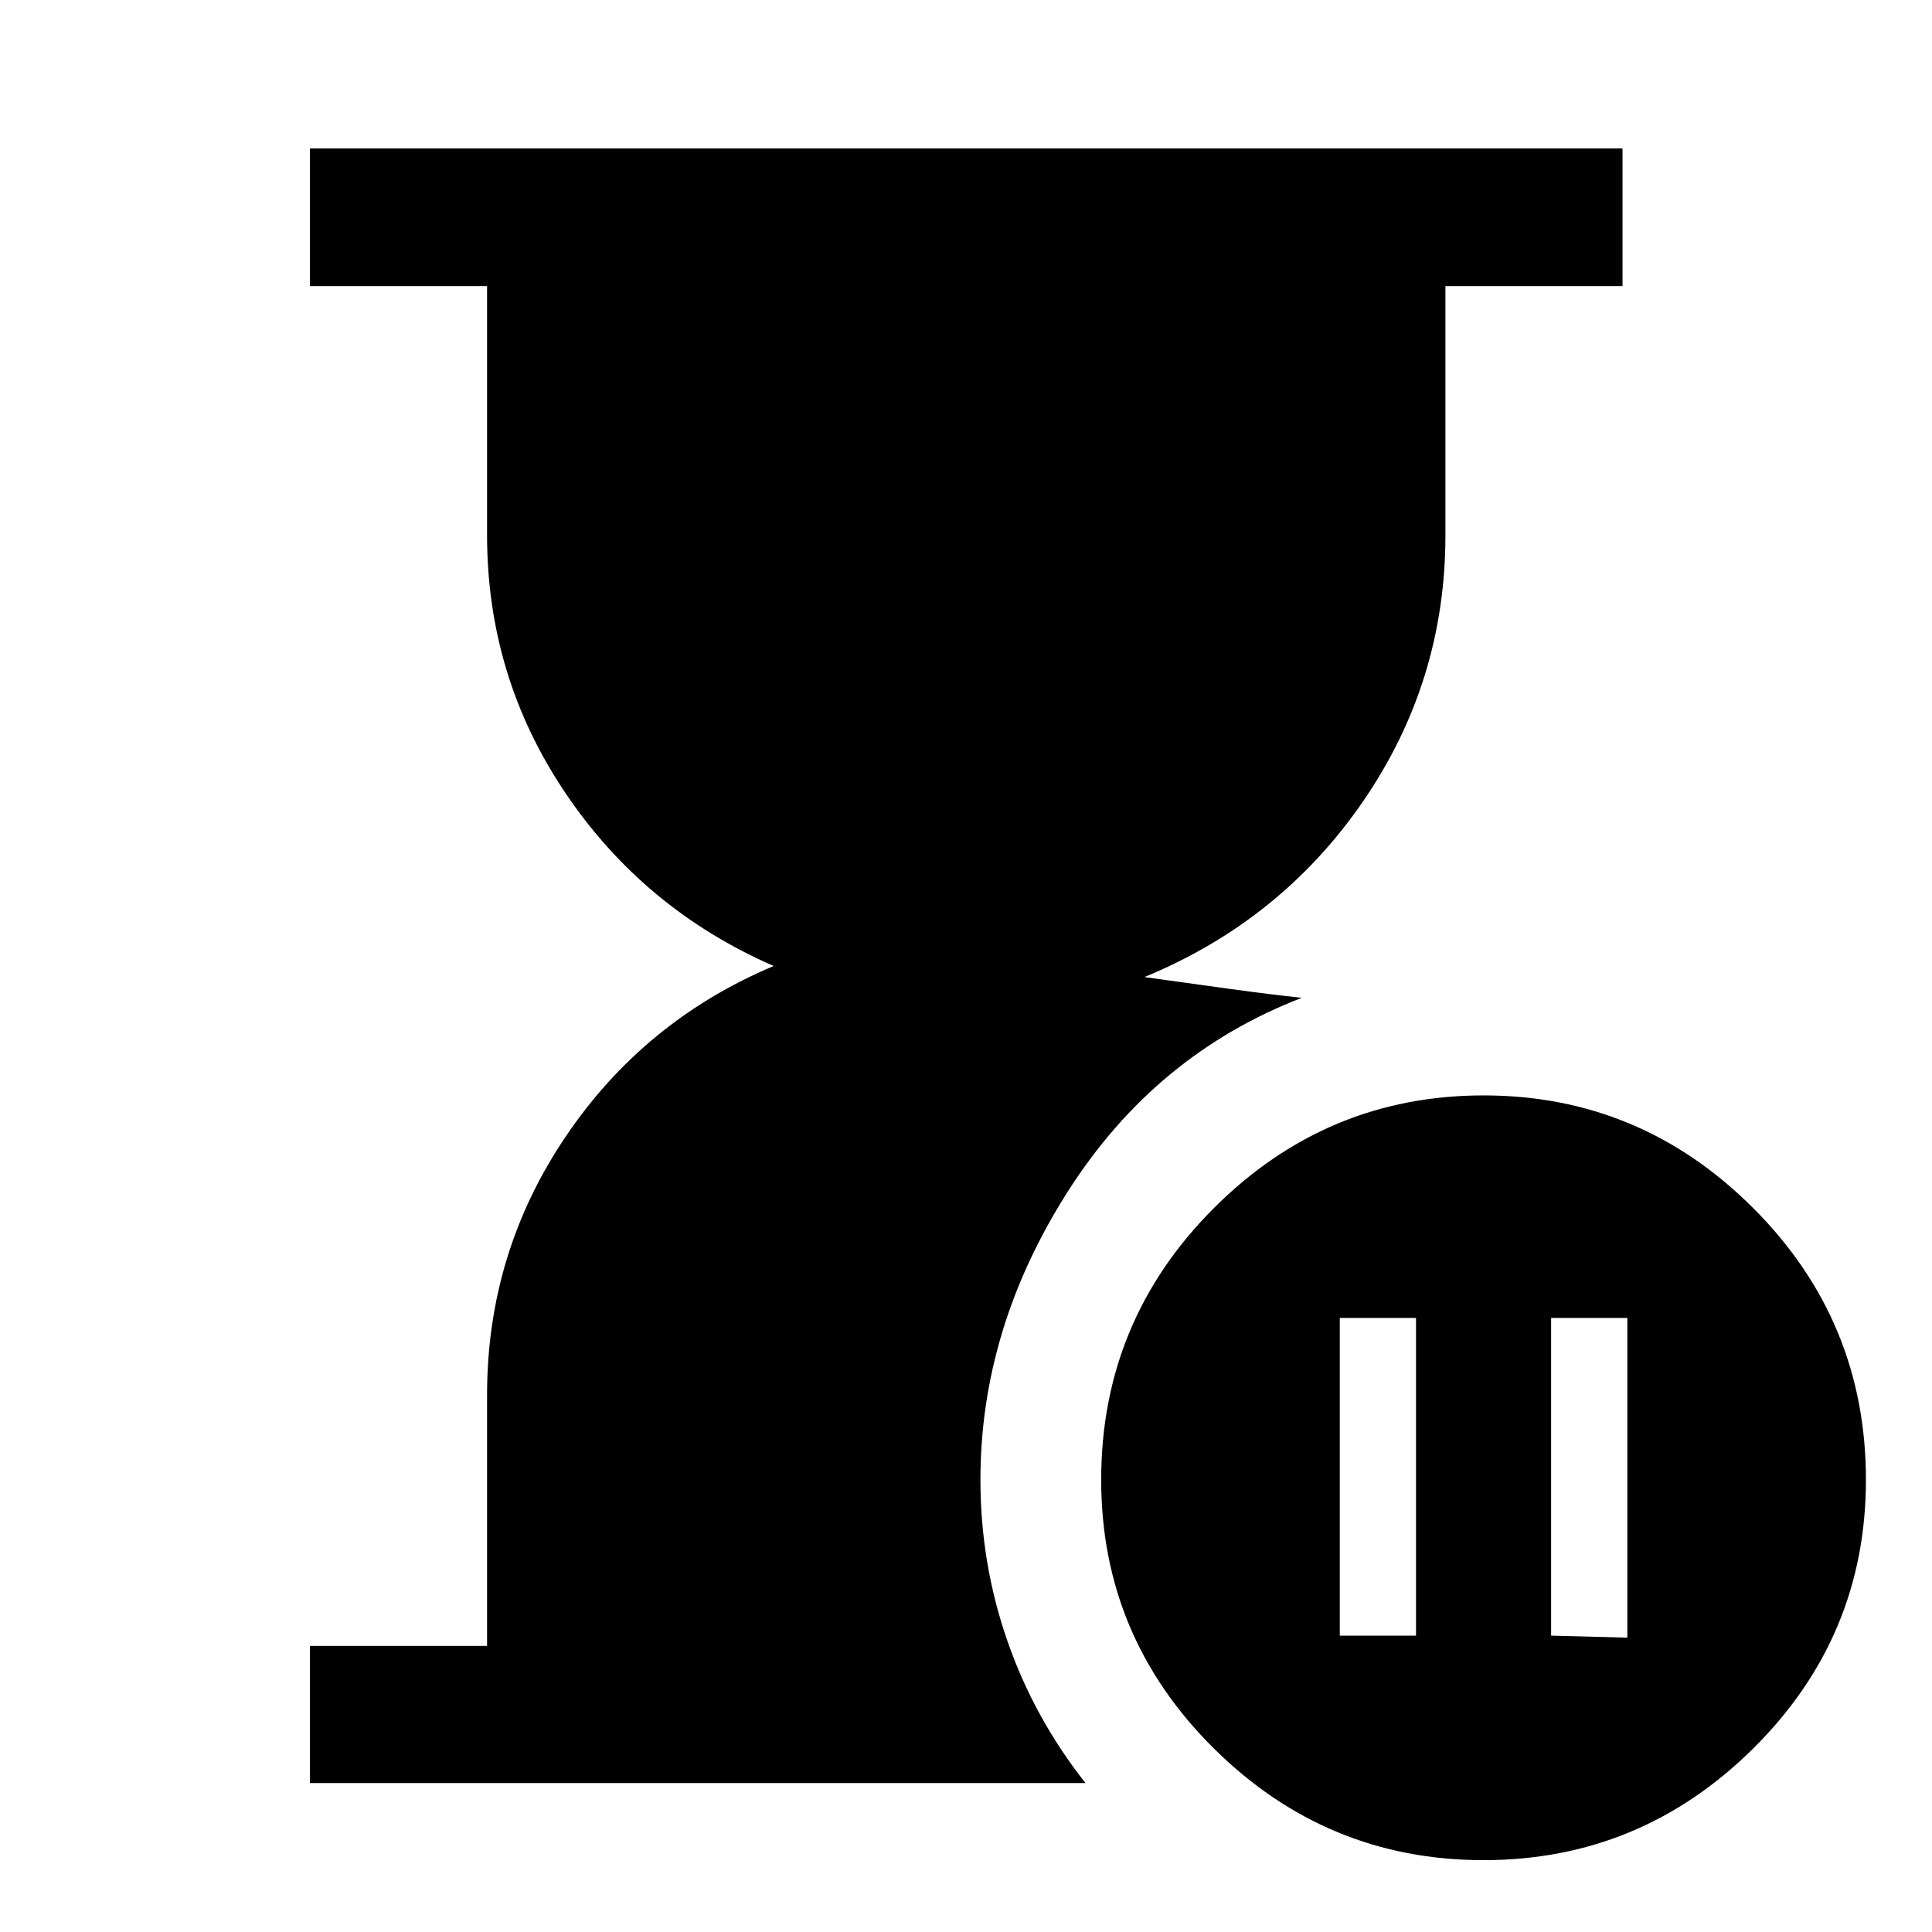 <svg xmlns="http://www.w3.org/2000/svg" height="48" viewBox="0 -960 960 960" width="48"><path d="M154.02-74.02v-68.13h88v-124.77q0-70.36 38.93-128.12Q319.87-452.8 384.43-480q-64.56-28.2-103.48-85.96-38.93-57.76-38.93-128.12v-123.77h-88v-68.37h652.2v68.37h-88V-694q0 72.6-40.84 132.07T568.63-474.5q20.37 2.85 41.92 5.8 21.56 2.96 36.34 4.5-72.8 28.05-116.26 96.19-43.46 68.14-43.46 143.31 0 41.5 13.36 79.97t38.84 70.71H154.02ZM737.17-35.7q-78 0-134-55.5t-56-133.5q0-79 56-135t134-56q78 0 134 56t56 135q0 78-56 133.5t-134 55.5Zm-71.43-111.56h37.87v-157.87h-37.87v157.87Zm105 0 37.87 1v-158.87h-37.87v157.87Z"/></svg>